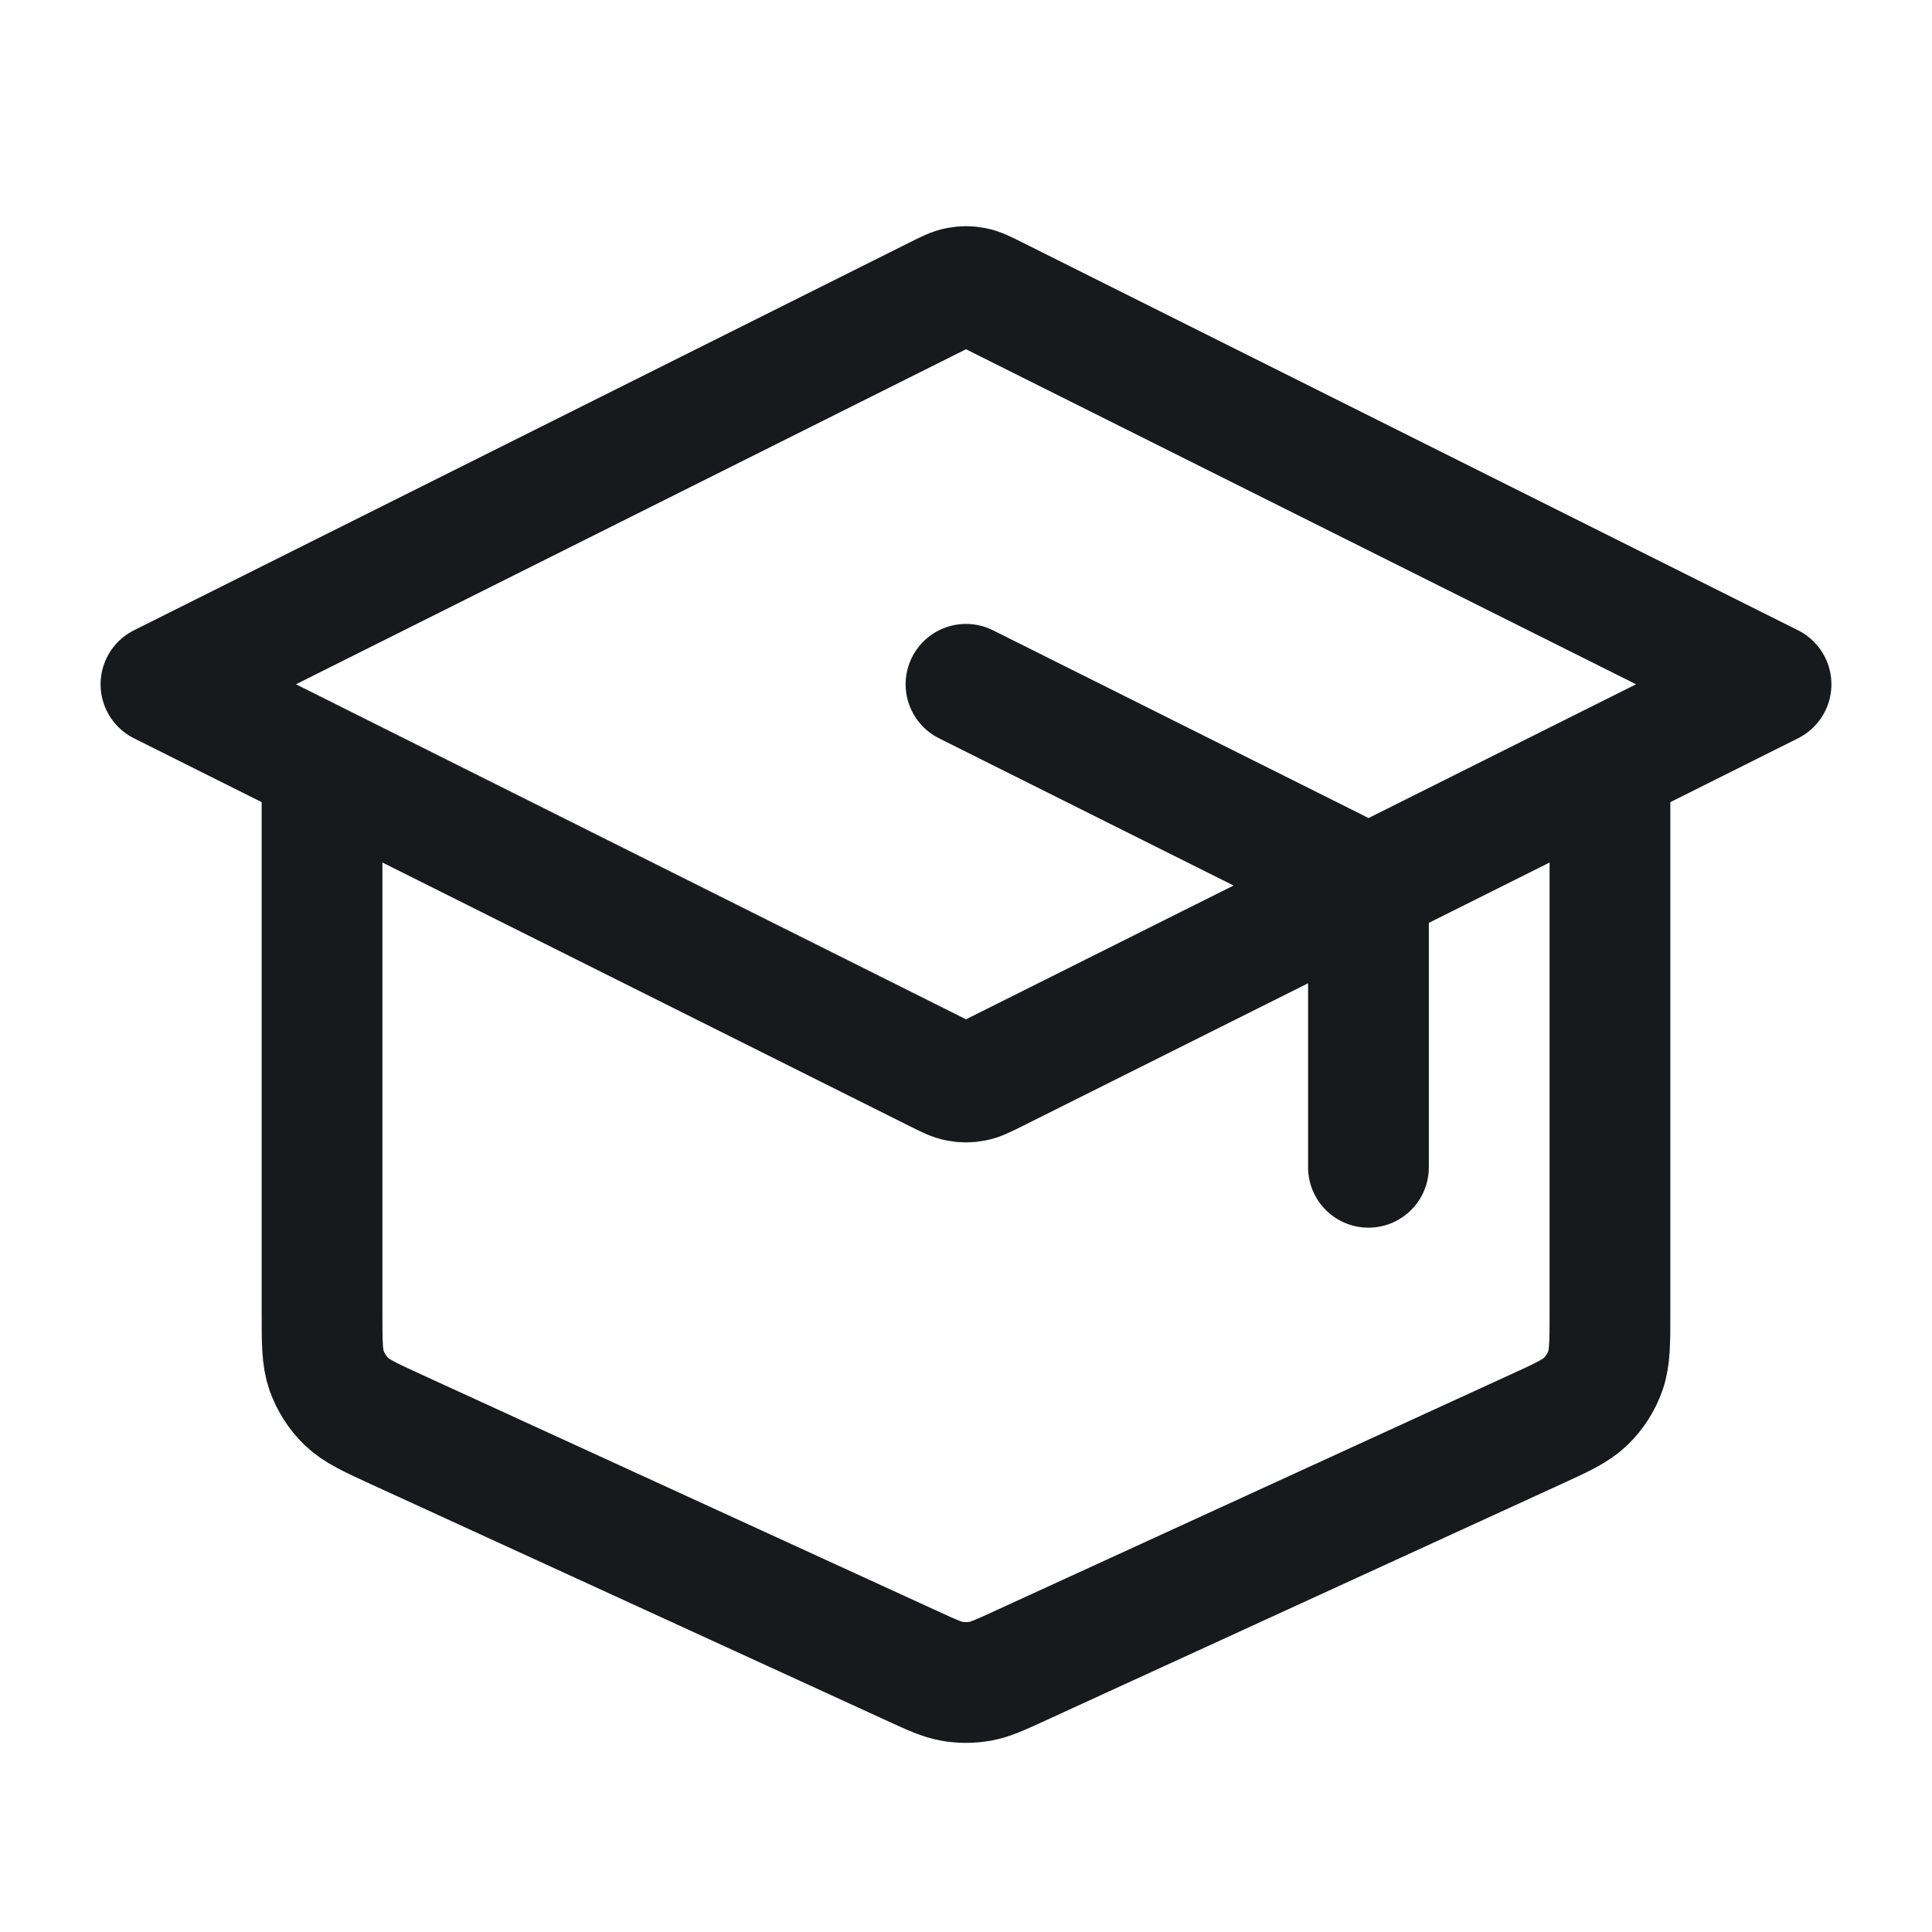 <svg width="16" height="16" viewBox="0 0 16 16" fill="none" xmlns="http://www.w3.org/2000/svg">
<path d="M11.333 9.667V7.663C11.333 7.544 11.333 7.484 11.315 7.431C11.299 7.384 11.273 7.342 11.238 7.306C11.199 7.267 11.146 7.24 11.039 7.186L8 5.667M2.667 6.334V10.871C2.667 11.119 2.667 11.243 2.705 11.352C2.74 11.448 2.795 11.535 2.868 11.606C2.951 11.686 3.064 11.738 3.289 11.841L7.556 13.797C7.719 13.872 7.801 13.909 7.886 13.924C7.961 13.937 8.039 13.937 8.114 13.924C8.199 13.909 8.281 13.872 8.444 13.797L12.711 11.841C12.937 11.738 13.049 11.686 13.132 11.606C13.205 11.535 13.261 11.448 13.295 11.352C13.333 11.243 13.333 11.119 13.333 10.871V6.334M1.333 5.667L7.761 2.453C7.849 2.409 7.893 2.387 7.939 2.379C7.979 2.371 8.021 2.371 8.061 2.379C8.107 2.387 8.151 2.409 8.239 2.453L14.667 5.667L8.239 8.881C8.151 8.925 8.107 8.947 8.061 8.955C8.021 8.963 7.979 8.963 7.939 8.955C7.893 8.947 7.849 8.925 7.761 8.881L1.333 5.667Z" stroke="#17191C" stroke-linecap="round" stroke-linejoin="round"/>
</svg>
